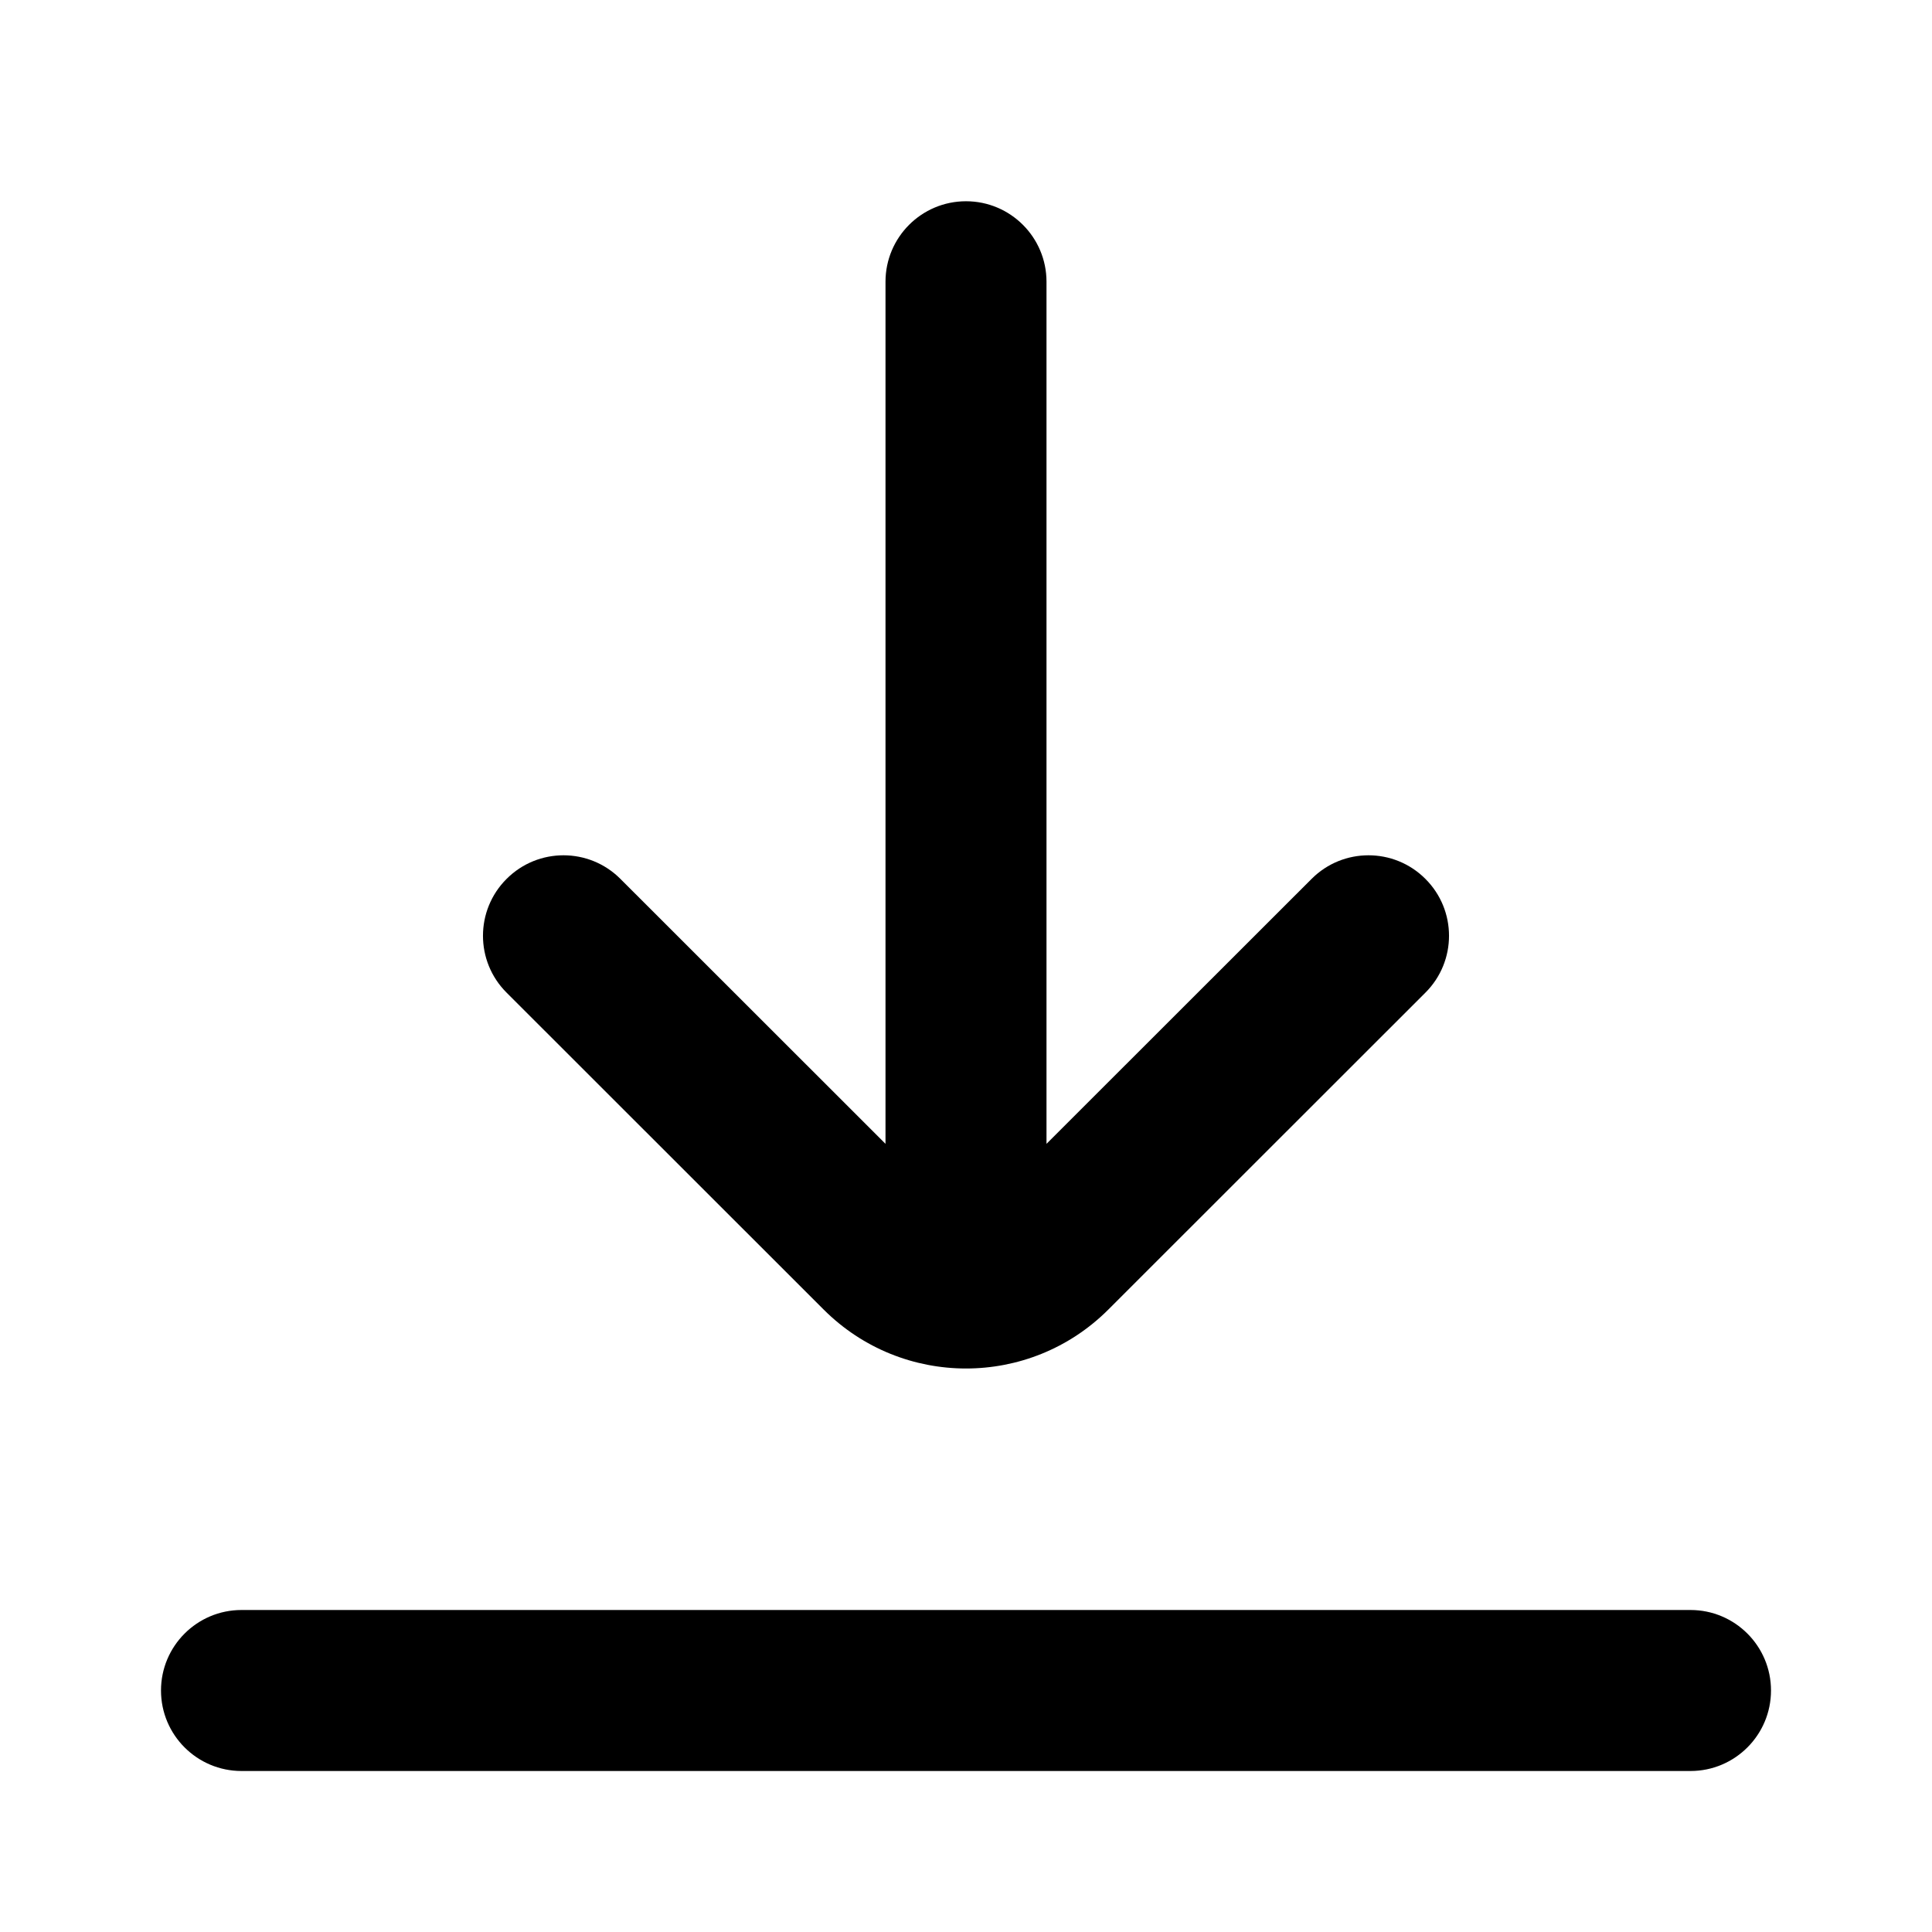<?xml version="1.0" encoding="UTF-8"?>
<svg xmlns:svg="http://www.w3.org/2000/svg" viewBox="0 0 24 24" fill="none">
<svg:path d="M13.768 16.268C12.791 17.244 11.209 17.244 10.232 16.268L6.293 12.331C5.902 11.941 5.902 11.308 6.293 10.918C6.683 10.527 7.317 10.527 7.707 10.918L11 14.209L11 3.5C11 2.948 11.448 2.5 12 2.5C12.552 2.5 13 2.948 13 3.5L13 14.209L16.293 10.918C16.683 10.527 17.317 10.527 17.707 10.918C18.098 11.308 18.098 11.941 17.707 12.331L13.768 16.268ZM3 20C2.448 20 2 20.448 2 21C2 21.552 2.448 22 3 22H21C21.552 22 22 21.552 22 21C22 20.448 21.552 20 21 20H3Z" fill="currentColor" fillRule="evenodd" clipRule="evenodd" />
</svg>
